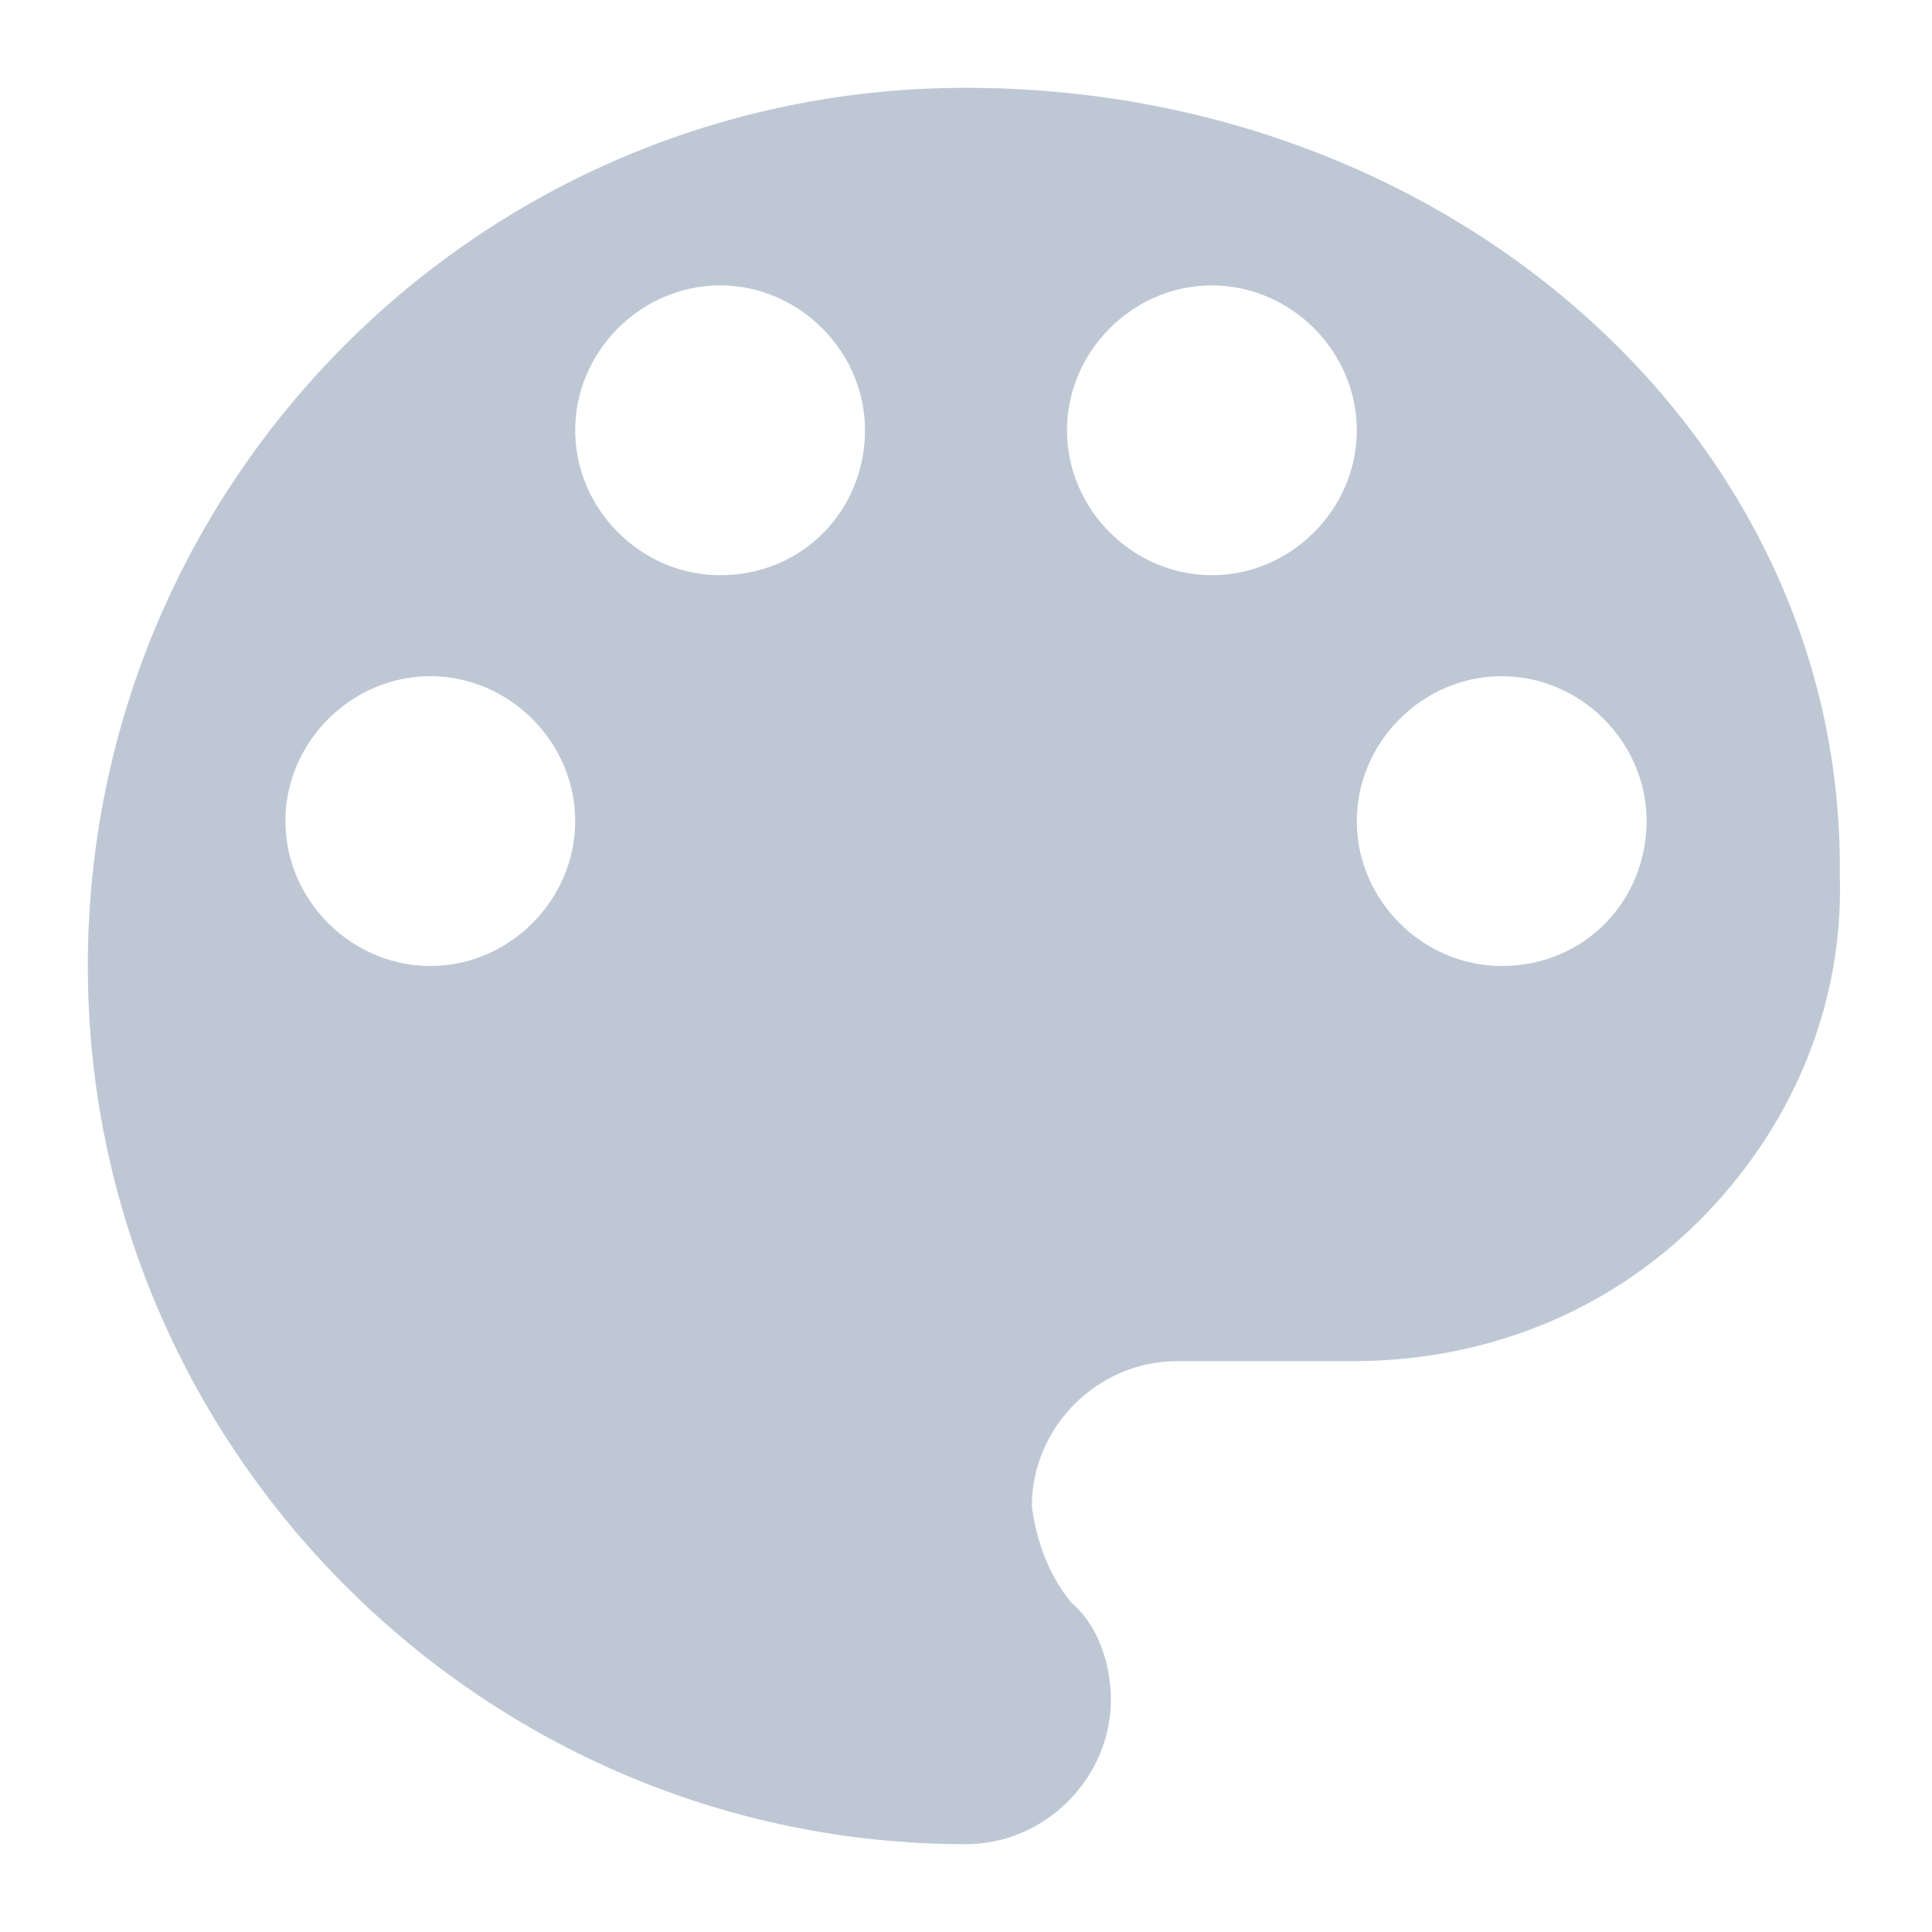 <?xml version="1.0" encoding="utf-8"?>
<!-- Generator: Adobe Illustrator 22.1.0, SVG Export Plug-In . SVG Version: 6.00 Build 0)  -->
<svg version="1.1" xmlns="http://www.w3.org/2000/svg" xmlns:xlink="http://www.w3.org/1999/xlink" x="0px" y="0px"
	 viewBox="0 0 44 44" style="enable-background:new 0 0 44 44;" xml:space="preserve">
<style type="text/css">
	.st0{fill:#BEC8D5;}
	.st1{display:none;}
	.st2{display:inline;}
	.st3{display:inline;fill:#BEC8D5;}
</style>
<g id="Layer_1">
	<path class="st0" d="M22,2C10.9,2,2,11,2,22c0,11,9,20,20,20c1.8,0,3.3-1.5,3.3-3.3c0-0.8-0.3-1.7-0.9-2.2
		c-0.5-0.6-0.8-1.4-0.9-2.2c0-1.8,1.5-3.3,3.3-3.3h4c3,0,5.8-1.1,7.9-3.2c2.1-2.1,3.3-4.9,3.2-7.9C42,10,33.1,2,22,2z M9.8,22
		c-1.8,0-3.3-1.5-3.3-3.3c0-1.8,1.5-3.3,3.3-3.3c1.8,0,3.3,1.5,3.3,3.3C13.1,20.5,11.6,22,9.8,22z M16.4,13.1
		c-1.8,0-3.3-1.5-3.3-3.3c0-1.8,1.5-3.3,3.3-3.3c1.8,0,3.3,1.5,3.3,3.3C19.7,11.6,18.3,13.1,16.4,13.1z M27.6,13.1
		c-1.8,0-3.3-1.5-3.3-3.3c0-1.8,1.5-3.3,3.3-3.3c1.8,0,3.3,1.5,3.3,3.3C30.9,11.6,29.4,13.1,27.6,13.1z M34.2,22
		c-1.8,0-3.3-1.5-3.3-3.3c0-1.8,1.5-3.3,3.3-3.3c1.8,0,3.3,1.5,3.3,3.3C37.5,20.5,36.1,22,34.2,22z"/>
</g>
<g id="Layer_1_copy" class="st1">
	<g class="st2">
		<g>
			<path class="st0" d="M36.8,1c-2,0-3.7,1.7-3.7,3.7c0,0.7,0.2,1.4,0.6,1.9l-3.3,4.2C27.9,9.3,25,8.4,22,8.4c-3,0-5.9,0.9-8.4,2.5
				l-3.3-4.2c0.4-0.6,0.6-1.3,0.6-1.9c0-2-1.7-3.7-3.7-3.7c-2,0-3.7,1.7-3.7,3.7c0,2,1.7,3.7,3.7,3.7c0.4,0,0.8-0.1,1.2-0.2l3.2,4.1
				c-6.1,5.2-7.5,14.1-3.1,20.8c0-0.4-0.1-0.8-0.1-1.2c0-6.4,3.3-12.3,8.8-15.7c5.4-3.4,12.2-3.7,18-0.9c-0.8-1.1-1.7-2.1-2.8-3
				l3.2-4.1c0.4,0.1,0.8,0.2,1.2,0.2c2,0,3.7-1.7,3.7-3.7C40.5,2.7,38.9,1,36.8,1z M14.7,38.7c1.9,0.9,3.9,1.5,6,1.7
				c1-1.5,1.7-3.2,2.1-4.9c-2.7-0.1-5.4-0.8-7.8-2.1C14.6,35.1,14.5,36.9,14.7,38.7z M24.5,38.5C29.2,34,30.8,27,28.3,21h0
				c-1.8,0.3-3.5,0.8-5.1,1.6c1.7,2.8,2.5,6,2.5,9.2c0,0.8-0.1,1.5-0.2,2.3C25.4,35.6,25,37.1,24.5,38.5z M15.7,31
				c2.2,1.3,4.8,2,7.4,2.1c0-0.4,0.1-0.8,0.1-1.2c0-2.8-0.7-5.5-2.1-7.9C18.7,25.7,16.8,28.2,15.7,31z M30.8,20.8
				c2.3,6.6,0.7,14-4.2,19c6.8-2,11.4-8.3,11.4-15.3c0-0.6,0-1.3-0.1-1.9C35.7,21.4,33.3,20.8,30.8,20.8z M37.1,19.5
				c-2.9-2.3-6.5-3.6-10.2-3.6c-5.1,0-9.9,2.4-13,6.5c-3,4.1-3.9,9.4-2.3,14.3l0.5,0.4c0-3.8,1.1-7.6,3.3-10.8
				C20.2,19.3,29.2,16.5,37.1,19.5z M37.8,41l-2.7-3.5c-0.6,0.6-1.2,1.1-1.9,1.6l2.7,3.4c0.4,0.5,1.2,0.6,1.7,0.2
				C38.1,42.3,38.2,41.6,37.8,41L37.8,41z M6.2,41c-0.4,0.5-0.3,1.3,0.2,1.7c0.5,0.4,1.3,0.3,1.7-0.2l2.7-3.4
				c-0.7-0.5-1.3-1-1.9-1.6L6.2,41z"/>
		</g>
	</g>
</g>
<g id="Layer_1_copy_2" class="st1">
	<g class="st2">
		<g>
			<path class="st0" d="M35.6,34.7H8.3c-0.2,0-0.5,0.1-0.6,0.3s-0.3,0.4-0.3,0.6v2.7c0,2,1.7,3.7,3.7,3.7h21.7c2,0,3.7-1.7,3.7-3.7
				v-2.7C36.5,35.1,36.1,34.7,35.6,34.7z M41.7,13.3c-1.1-4.5-5.1-7.7-9.7-7.7c-0.6,0-1.2,0.1-1.7,0.2c-3-3.5-7.8-4.7-12.1-3.1
				c-4.3,1.6-7.1,5.7-7.1,10.2c-0.1,0.5-0.4,0.8-0.9,0.8c-0.5,0-0.9-0.3-0.9-0.8c0-2,0.5-3.9,1.3-5.7c0.2-0.3,0.1-0.7-0.1-1
				C10.2,6,9.9,5.9,9.5,6c-4,1-7,4.4-7.5,8.6c-0.5,4.1,1.7,8.1,5.4,10V32c0,0.5,0.4,0.9,0.9,0.9h27.3c0.5,0,0.9-0.4,0.9-0.9v-7.5
				C40.7,22.4,42.8,17.8,41.7,13.3z M15.3,27.3c-0.2,0.1-0.4,0.2-0.6,0.2c-0.3,0-0.6-0.1-0.8-0.3c-0.3-0.4-2.9-3.6-2.9-6
				c0-0.5,0.4-0.9,0.9-0.9c0.5,0,0.9,0.4,0.9,0.9c0,1.3,1.5,3.7,2.5,4.9C15.7,26.3,15.7,26.9,15.3,27.3z M22.9,26.5
				c0,0.5-0.4,0.9-0.9,0.9c-0.5,0-0.9-0.4-0.9-0.9v-5.5c0-0.5,0.4-0.9,0.9-0.9c0.5,0,0.9,0.4,0.9,0.9V26.5z M30,27.1
				c-0.2,0.2-0.4,0.3-0.7,0.3c-0.2,0-0.4-0.1-0.6-0.2c-0.2-0.2-0.3-0.4-0.4-0.6c0-0.3,0.1-0.5,0.2-0.7c1-1.2,2.5-3.6,2.5-4.9
				c0-0.5,0.4-0.9,0.9-0.9c0.5,0,0.9,0.4,0.9,0.9C32.9,23.5,30.3,26.8,30,27.1z"/>
		</g>
	</g>
</g>
<g id="Layer_1_copy_3" class="st1">
	<path class="st3" d="M30.8,27.5C48.7,32.9,43,3.6,28.6,16c-0.7,0.6-0.9,0.5-0.3-0.3C40.1,1.1,10.6-4.1,17.1,14.5
		c0.1,0.4,0,0.5-0.2,0.1C6.6-3-8,25.5,11.8,24.7c0.8,0,0.9,0.2,0.1,0.3C-7,29.5,17,51.6,20,33.2c0.2-0.9,0.3-0.7,0.3,0.2
		c0.6,17.3,25.4,2.8,10.4-5.5C29.8,27.3,29.9,27.2,30.8,27.5z M27.5,23.4v0.2c-0.1,0.5-0.6,0.9-1.1,0.8l-1.7-0.2
		c-0.5-0.1-0.7,0.2-0.4,0.6l1,1.4c0.3,0.4,0.2,1-0.2,1.4L25,27.7c-0.4,0.3-1,0.2-1.3-0.2l-1-1.4c-0.3-0.4-0.6-0.4-0.7,0.2l-0.3,1.7
		c-0.1,0.5-0.6,0.9-1.1,0.8h-0.2c-0.5-0.1-0.9-0.6-0.8-1.1l0.3-1.7c0.1-0.5-0.2-0.7-0.6-0.4l-1.4,1c-0.4,0.3-1,0.2-1.3-0.2l-0.1-0.2
		c-0.3-0.4-0.2-1,0.2-1.4l1.4-1c0.4-0.3,0.4-0.6-0.2-0.7L16.1,23c-0.5-0.1-0.9-0.6-0.8-1.1v-0.2c0.1-0.5,0.6-0.9,1.1-0.8l1.7,0.3
		c0.5,0.1,0.7-0.2,0.4-0.6l-1-1.4c-0.2-0.2-0.2-0.5-0.2-0.7c0-0.3,0.2-0.5,0.4-0.6l0.2-0.1c0.4-0.3,1-0.2,1.3,0.2l1,1.4
		c0.3,0.4,0.6,0.3,0.7-0.2l0.3-1.7c0-0.3,0.2-0.5,0.4-0.6c0.2-0.2,0.5-0.2,0.7-0.2h0.2c0.5,0.1,0.9,0.6,0.8,1.1L23,19.3
		c-0.1,0.5,0.2,0.7,0.6,0.4l1.4-1c0.2-0.2,0.5-0.2,0.7-0.2c0.2,0,0.5,0.2,0.6,0.4l0.1,0.2c0.2,0.2,0.2,0.5,0.2,0.7
		c0,0.3-0.2,0.5-0.4,0.6l-1.4,1c-0.4,0.3-0.3,0.6,0.2,0.7l1.7,0.3C27.2,22.4,27.5,22.9,27.5,23.4z"/>
</g>
</svg>
